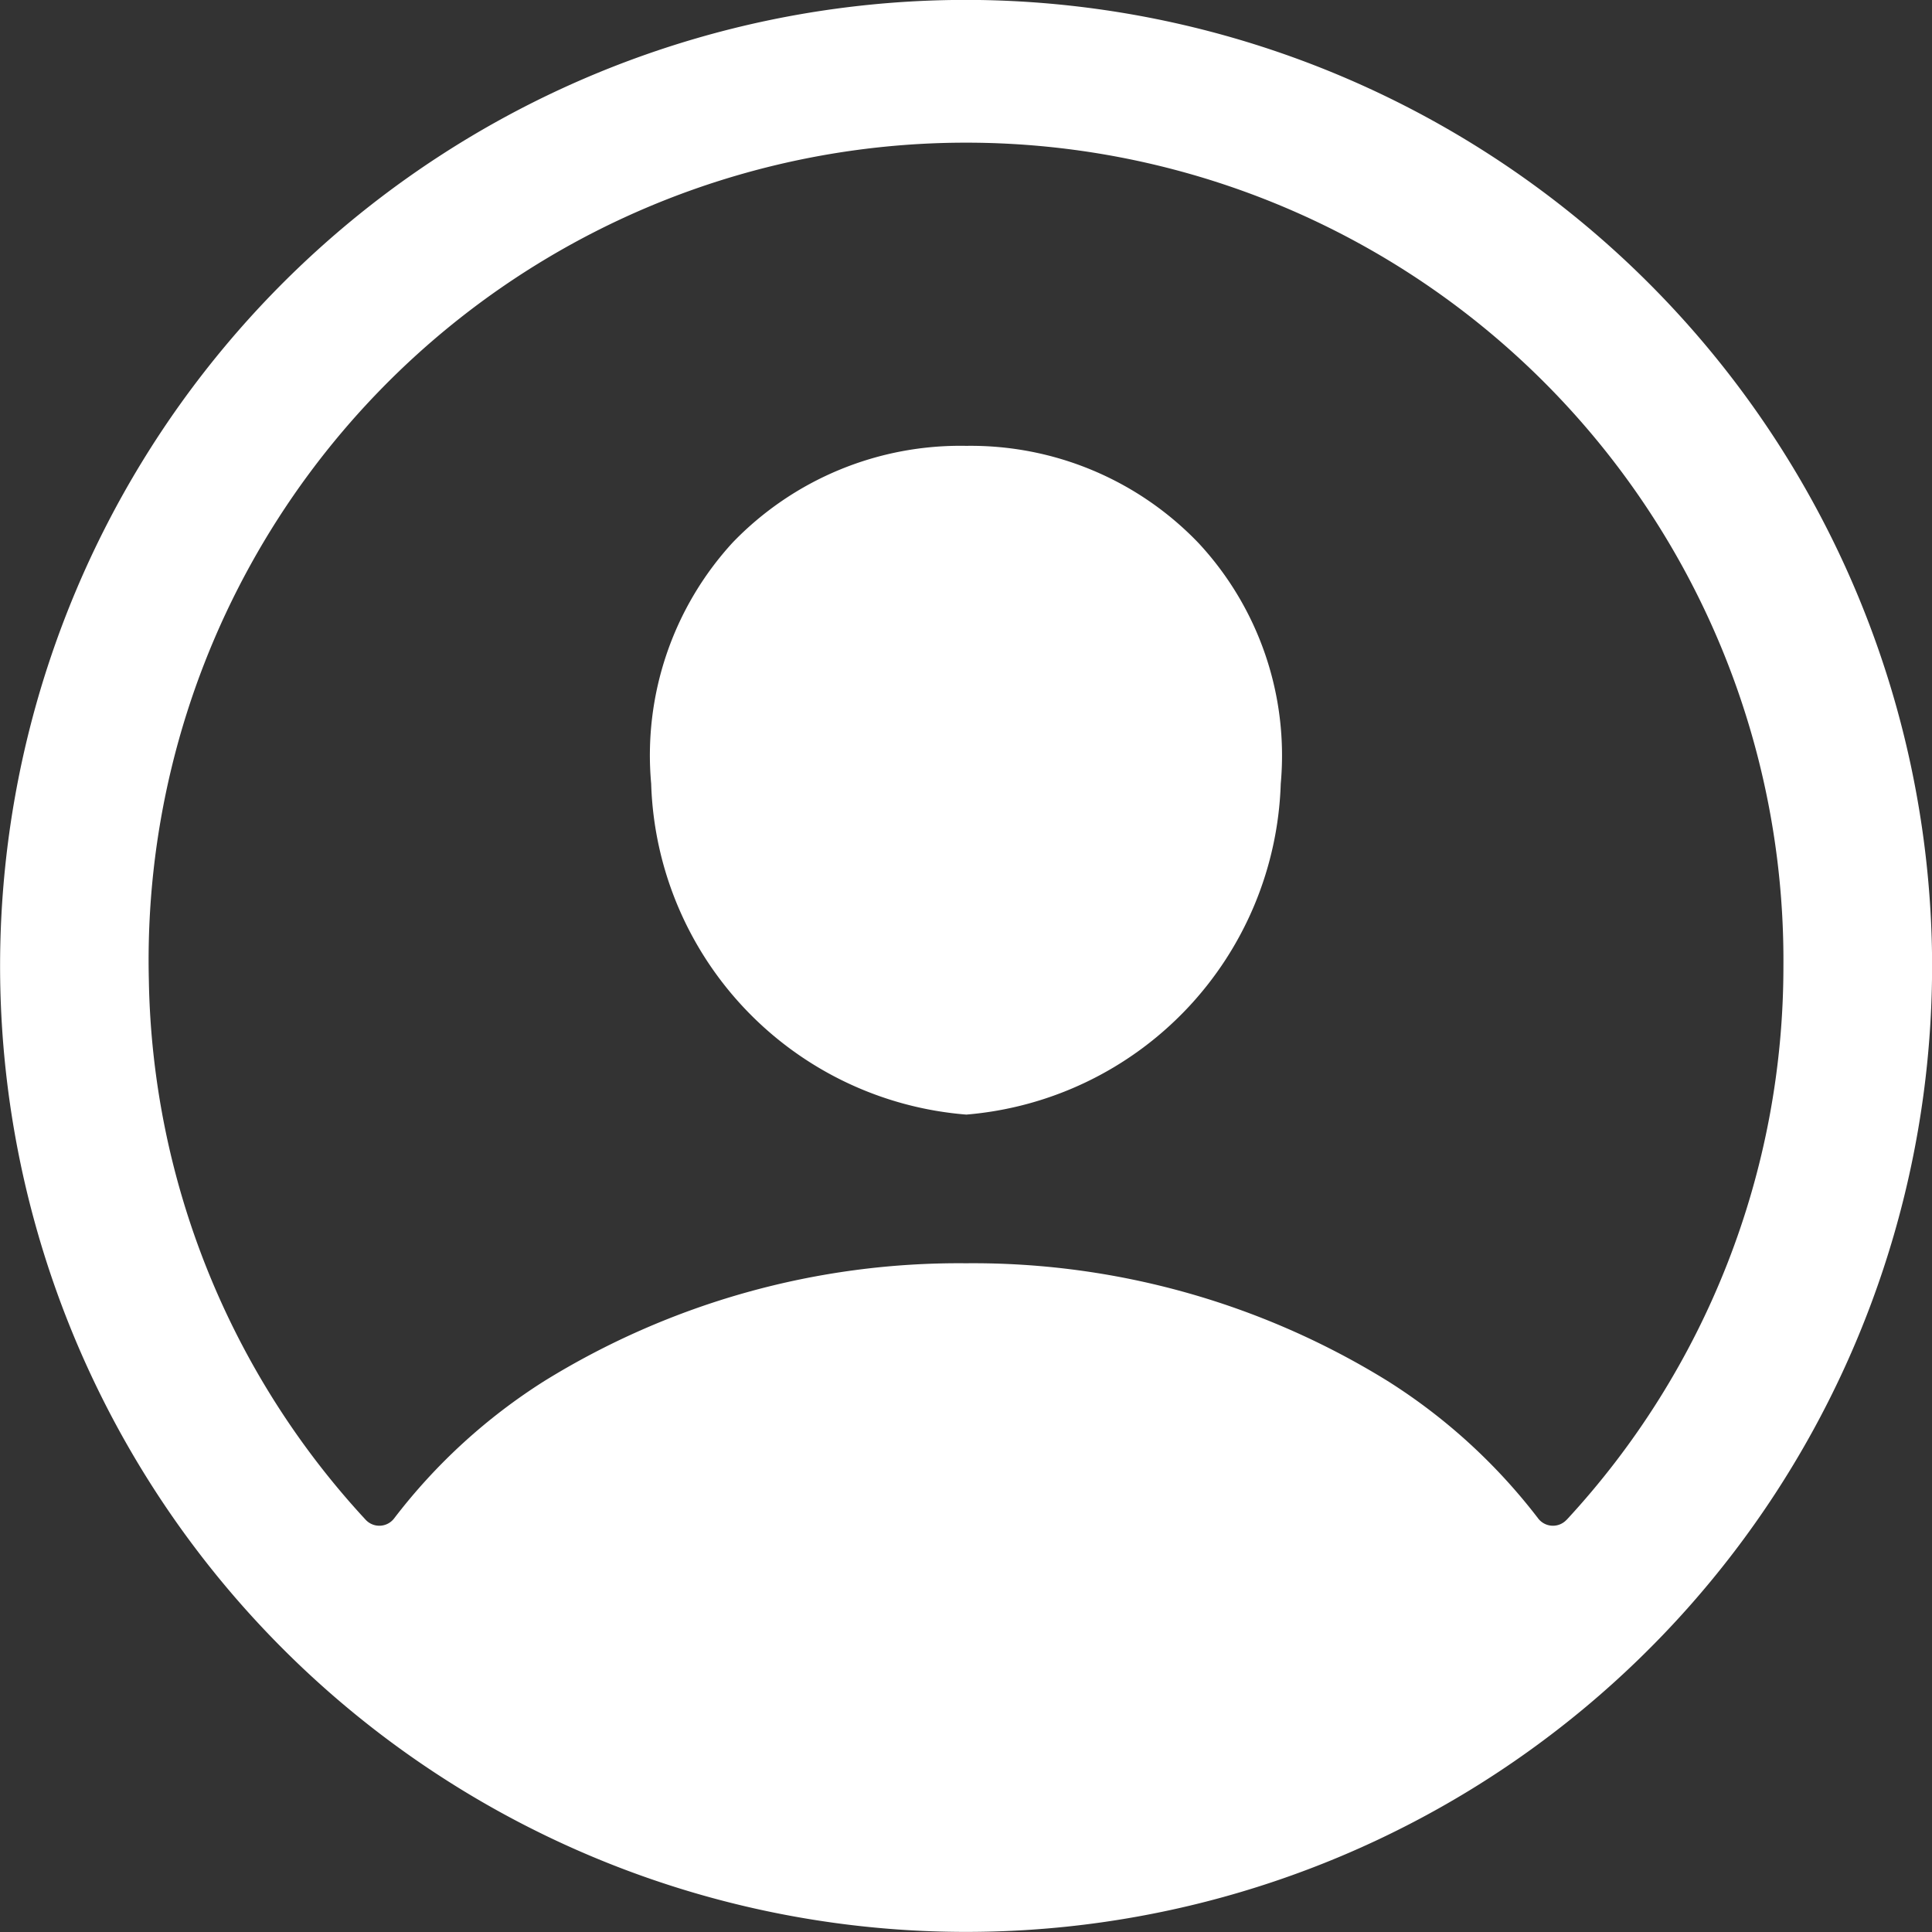 <svg id="Group_1" data-name="Group 1" xmlns="http://www.w3.org/2000/svg" width="22" height="22.001" viewBox="0 0 22 22.001">
  <rect x="0" y="0" width="22" height="22.001" fill="#333333" stroke="none"/>
  <path id="Vector" d="M11.154,0A11,11,0,1,0,22,10.848,11.015,11.015,0,0,0,11.154,0Zm6.685,17.306a.212.212,0,0,1-.325-.017A6.572,6.572,0,0,0,15.8,15.725a8.98,8.98,0,0,0-4.8-1.34,8.98,8.98,0,0,0-4.8,1.34,6.57,6.57,0,0,0-1.711,1.564.212.212,0,0,1-.325.017,9.271,9.271,0,0,1-2.469-6.147A9.308,9.308,0,1,1,20.308,11,9.271,9.271,0,0,1,17.839,17.307Z" fill="#fff"/>
  <path id="Vector-2" data-name="Vector" d="M3.6,0A3.6,3.6,0,0,0,.94,1.1,3.583,3.583,0,0,0,.011,3.847,3.9,3.9,0,0,0,3.6,7.615,3.905,3.905,0,0,0,7.18,3.848a3.552,3.552,0,0,0-.935-2.74A3.591,3.591,0,0,0,3.6,0Z" transform="translate(7.404 5.077)" fill="#fff"/>
</svg>
